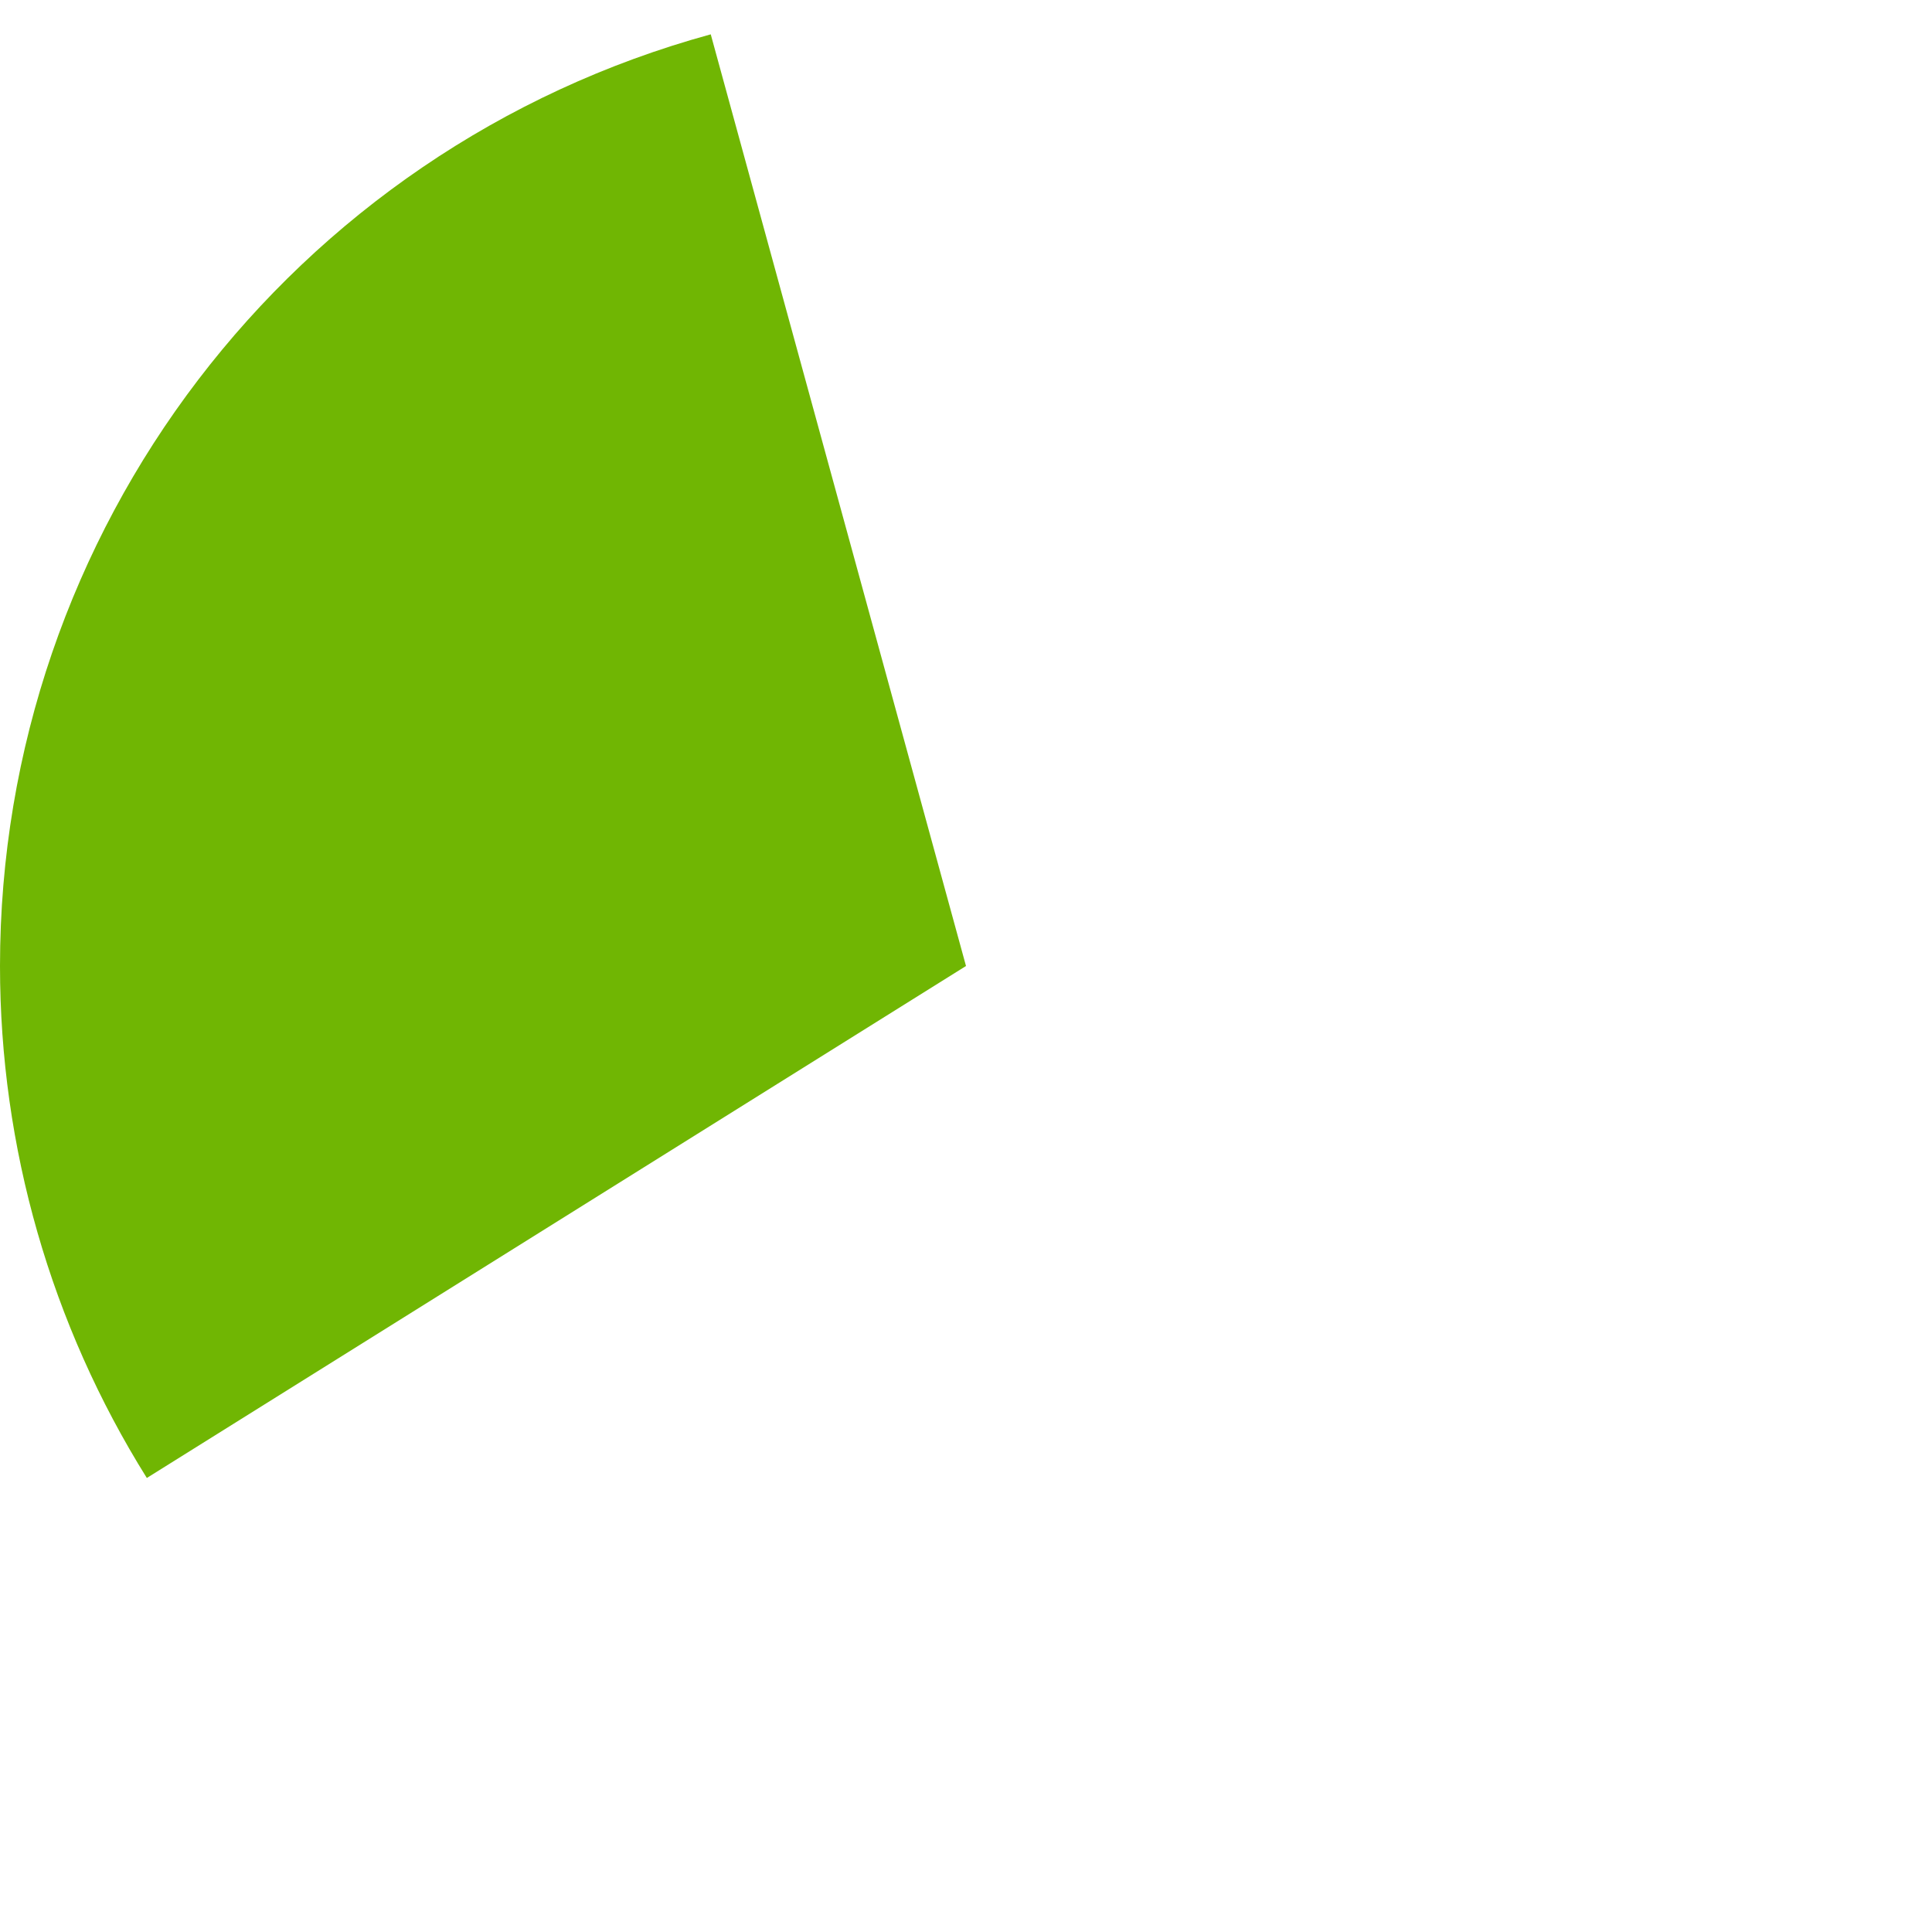 ﻿<?xml version="1.0" encoding="utf-8"?>
<svg version="1.1" xmlns:xlink="http://www.w3.org/1999/xlink" width="160px" height="160px" xmlns="http://www.w3.org/2000/svg">
  <g transform="matrix(1 0 0 1 -180 -644 )">
    <path d="M 238.861 646.843  L 260 724  L 192.16 766.4  C 184.214 753.685  180 738.994  180 724  C 180 687.958  204.101 656.367  238.861 646.843  Z " fill-rule="nonzero" fill="#70b603" stroke="none" />
  </g>
</svg>
